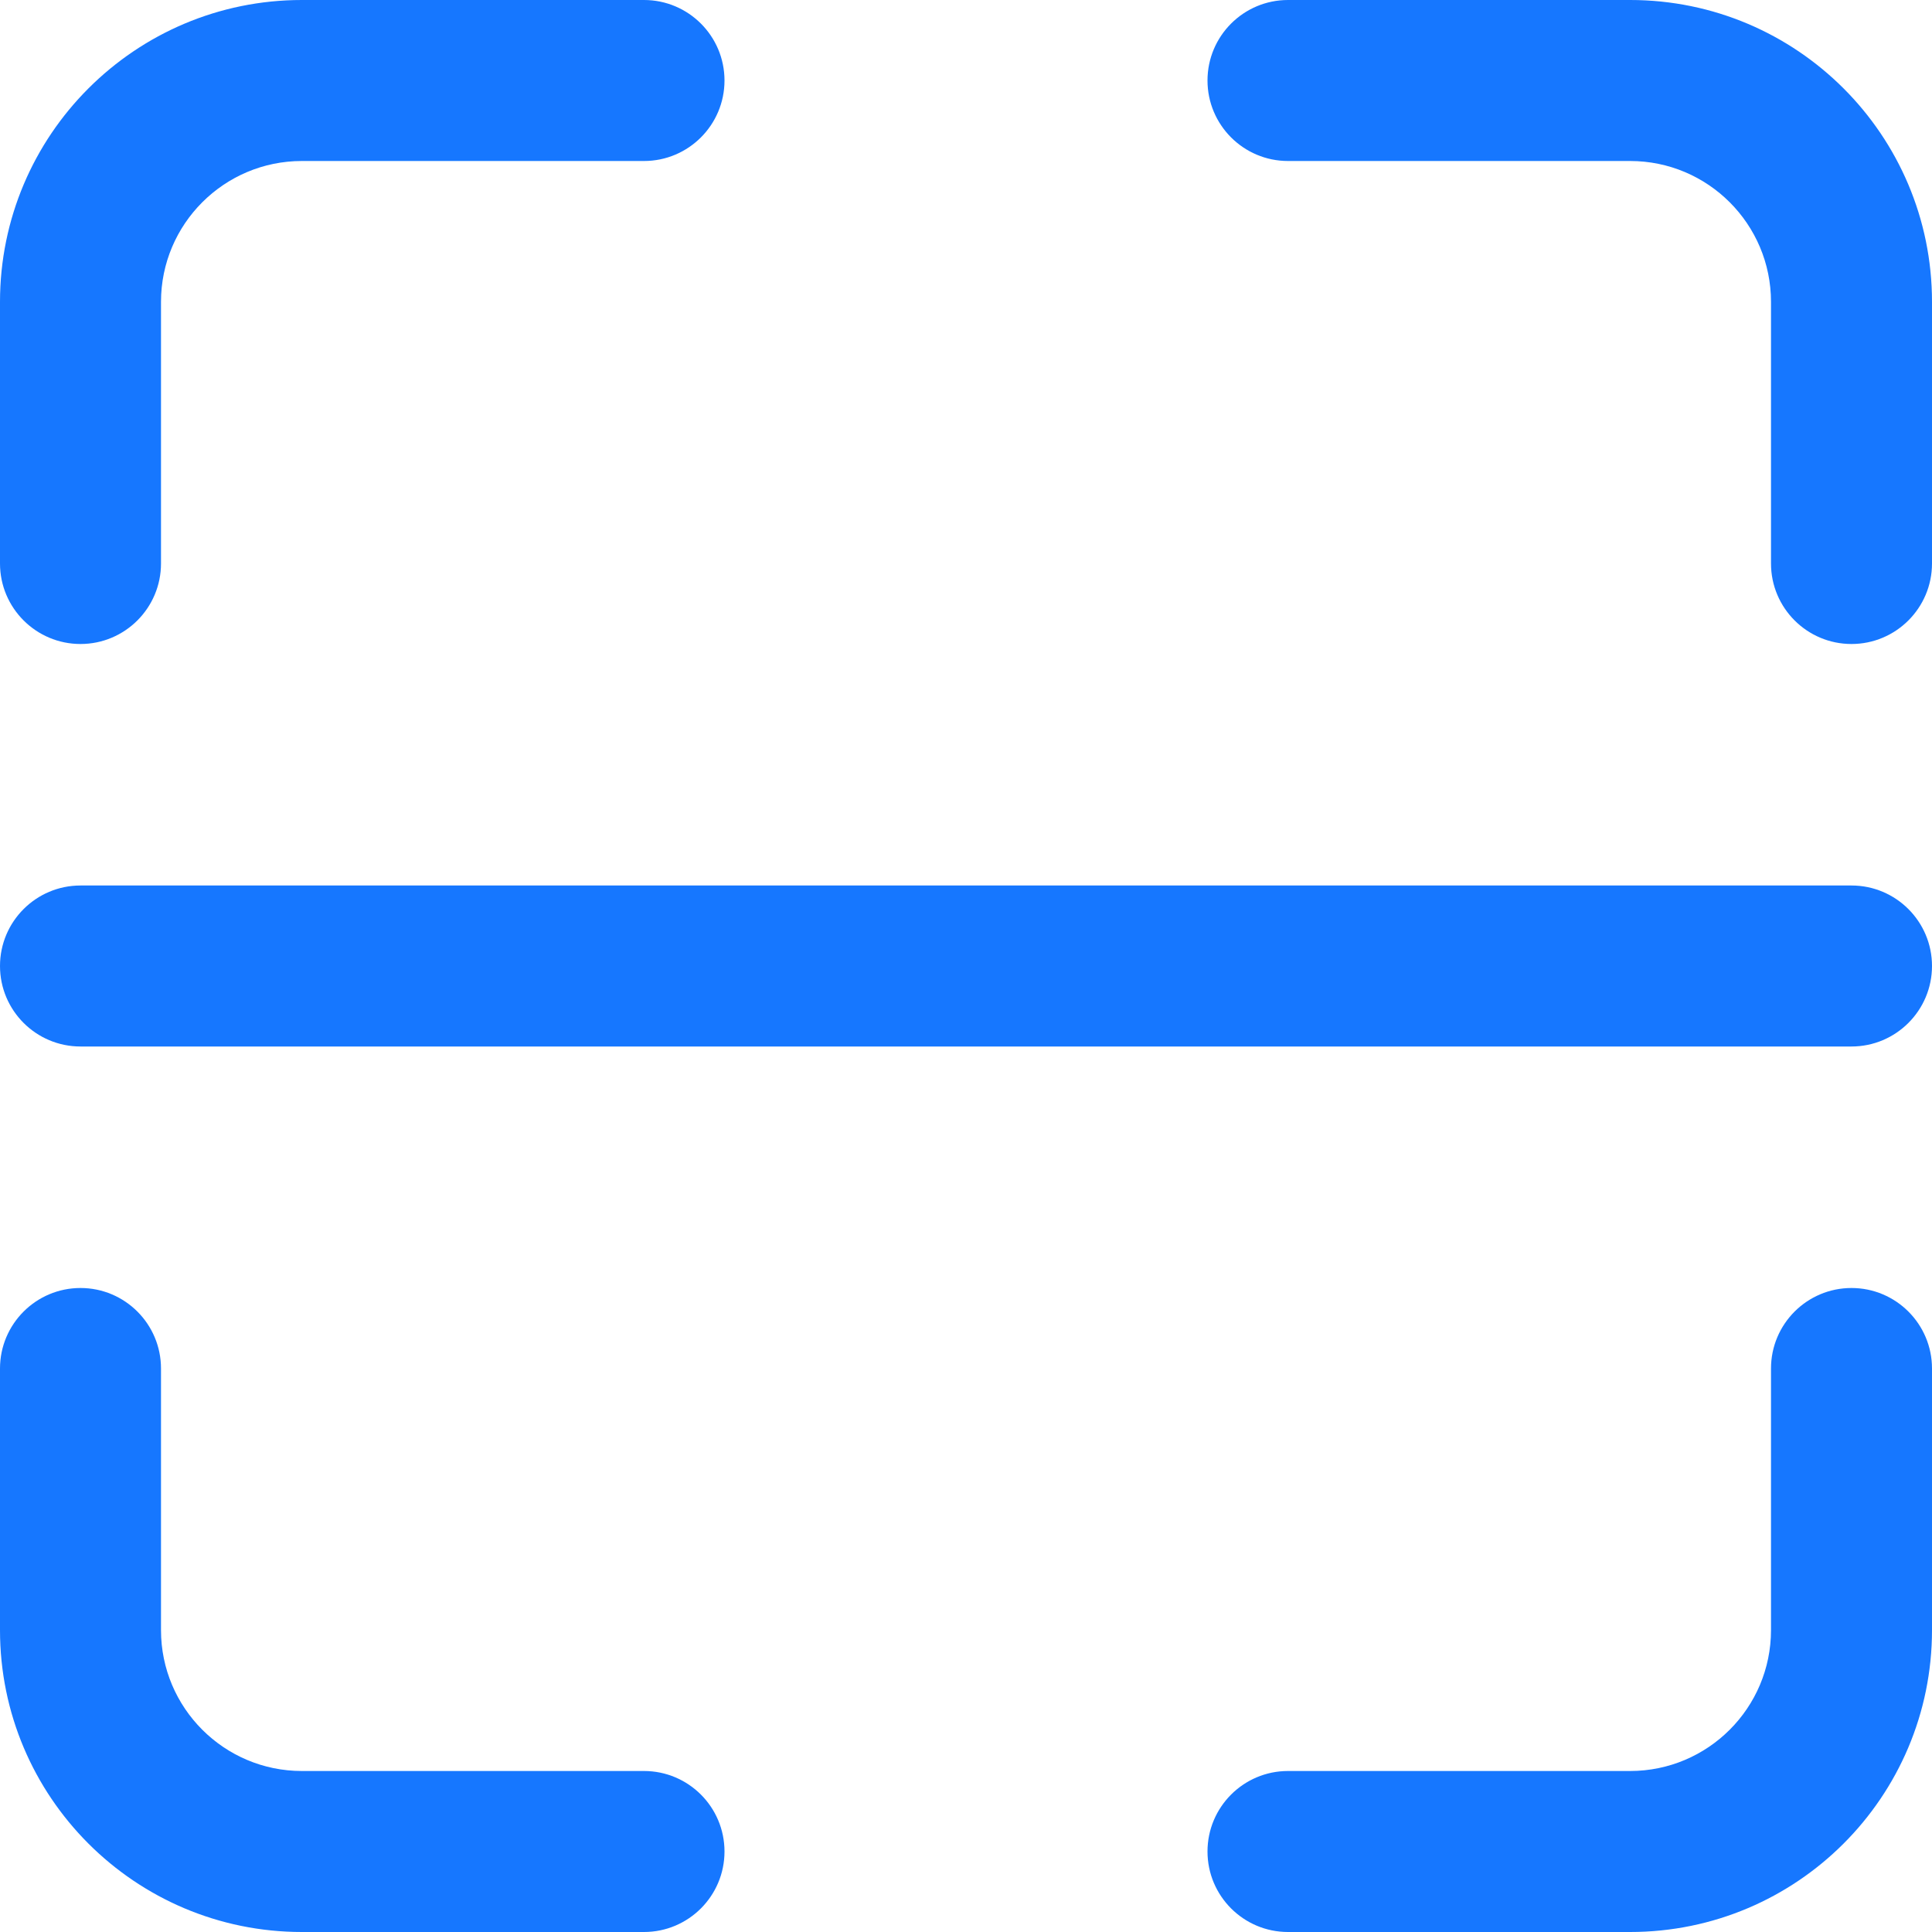 <svg width="24" height="24" viewBox="0 0 24 24" fill="none" xmlns="http://www.w3.org/2000/svg">
<path fill-rule="evenodd" clip-rule="evenodd" d="M0 3.75C0 1.679 1.679 0 3.75 0H8C8.552 0 9 0.448 9 1C9 1.552 8.552 2 8 2H3.75C2.784 2 2 2.784 2 3.75V7C2 7.552 1.552 8 1 8C0.448 8 0 7.552 0 7V3.75ZM15 1C15 0.448 15.448 0 16 0H20.25C22.321 0 24 1.679 24 3.75V7C24 7.552 23.552 8 23 8C22.448 8 22 7.552 22 7V3.75C22 2.784 21.216 2 20.25 2H16C15.448 2 15 1.552 15 1ZM0 12C0 11.448 0.448 11 1 11H23C23.552 11 24 11.448 24 12C24 12.552 23.552 13 23 13H1C0.448 13 0 12.552 0 12ZM1 16C1.552 16 2 16.448 2 17V20.25C2 21.216 2.784 22 3.75 22H8C8.552 22 9 22.448 9 23C9 23.552 8.552 24 8 24H3.75C1.679 24 0 22.321 0 20.25L0 17C0 16.448 0.448 16 1 16ZM23 16C23.552 16 24 16.448 24 17V20.25C24 22.321 22.321 24 20.25 24H16C15.448 24 15 23.552 15 23C15 22.448 15.448 22 16 22H20.25C21.216 22 22 21.216 22 20.25V17C22 16.448 22.448 16 23 16Z" fill="#1677FF"/>
</svg>
